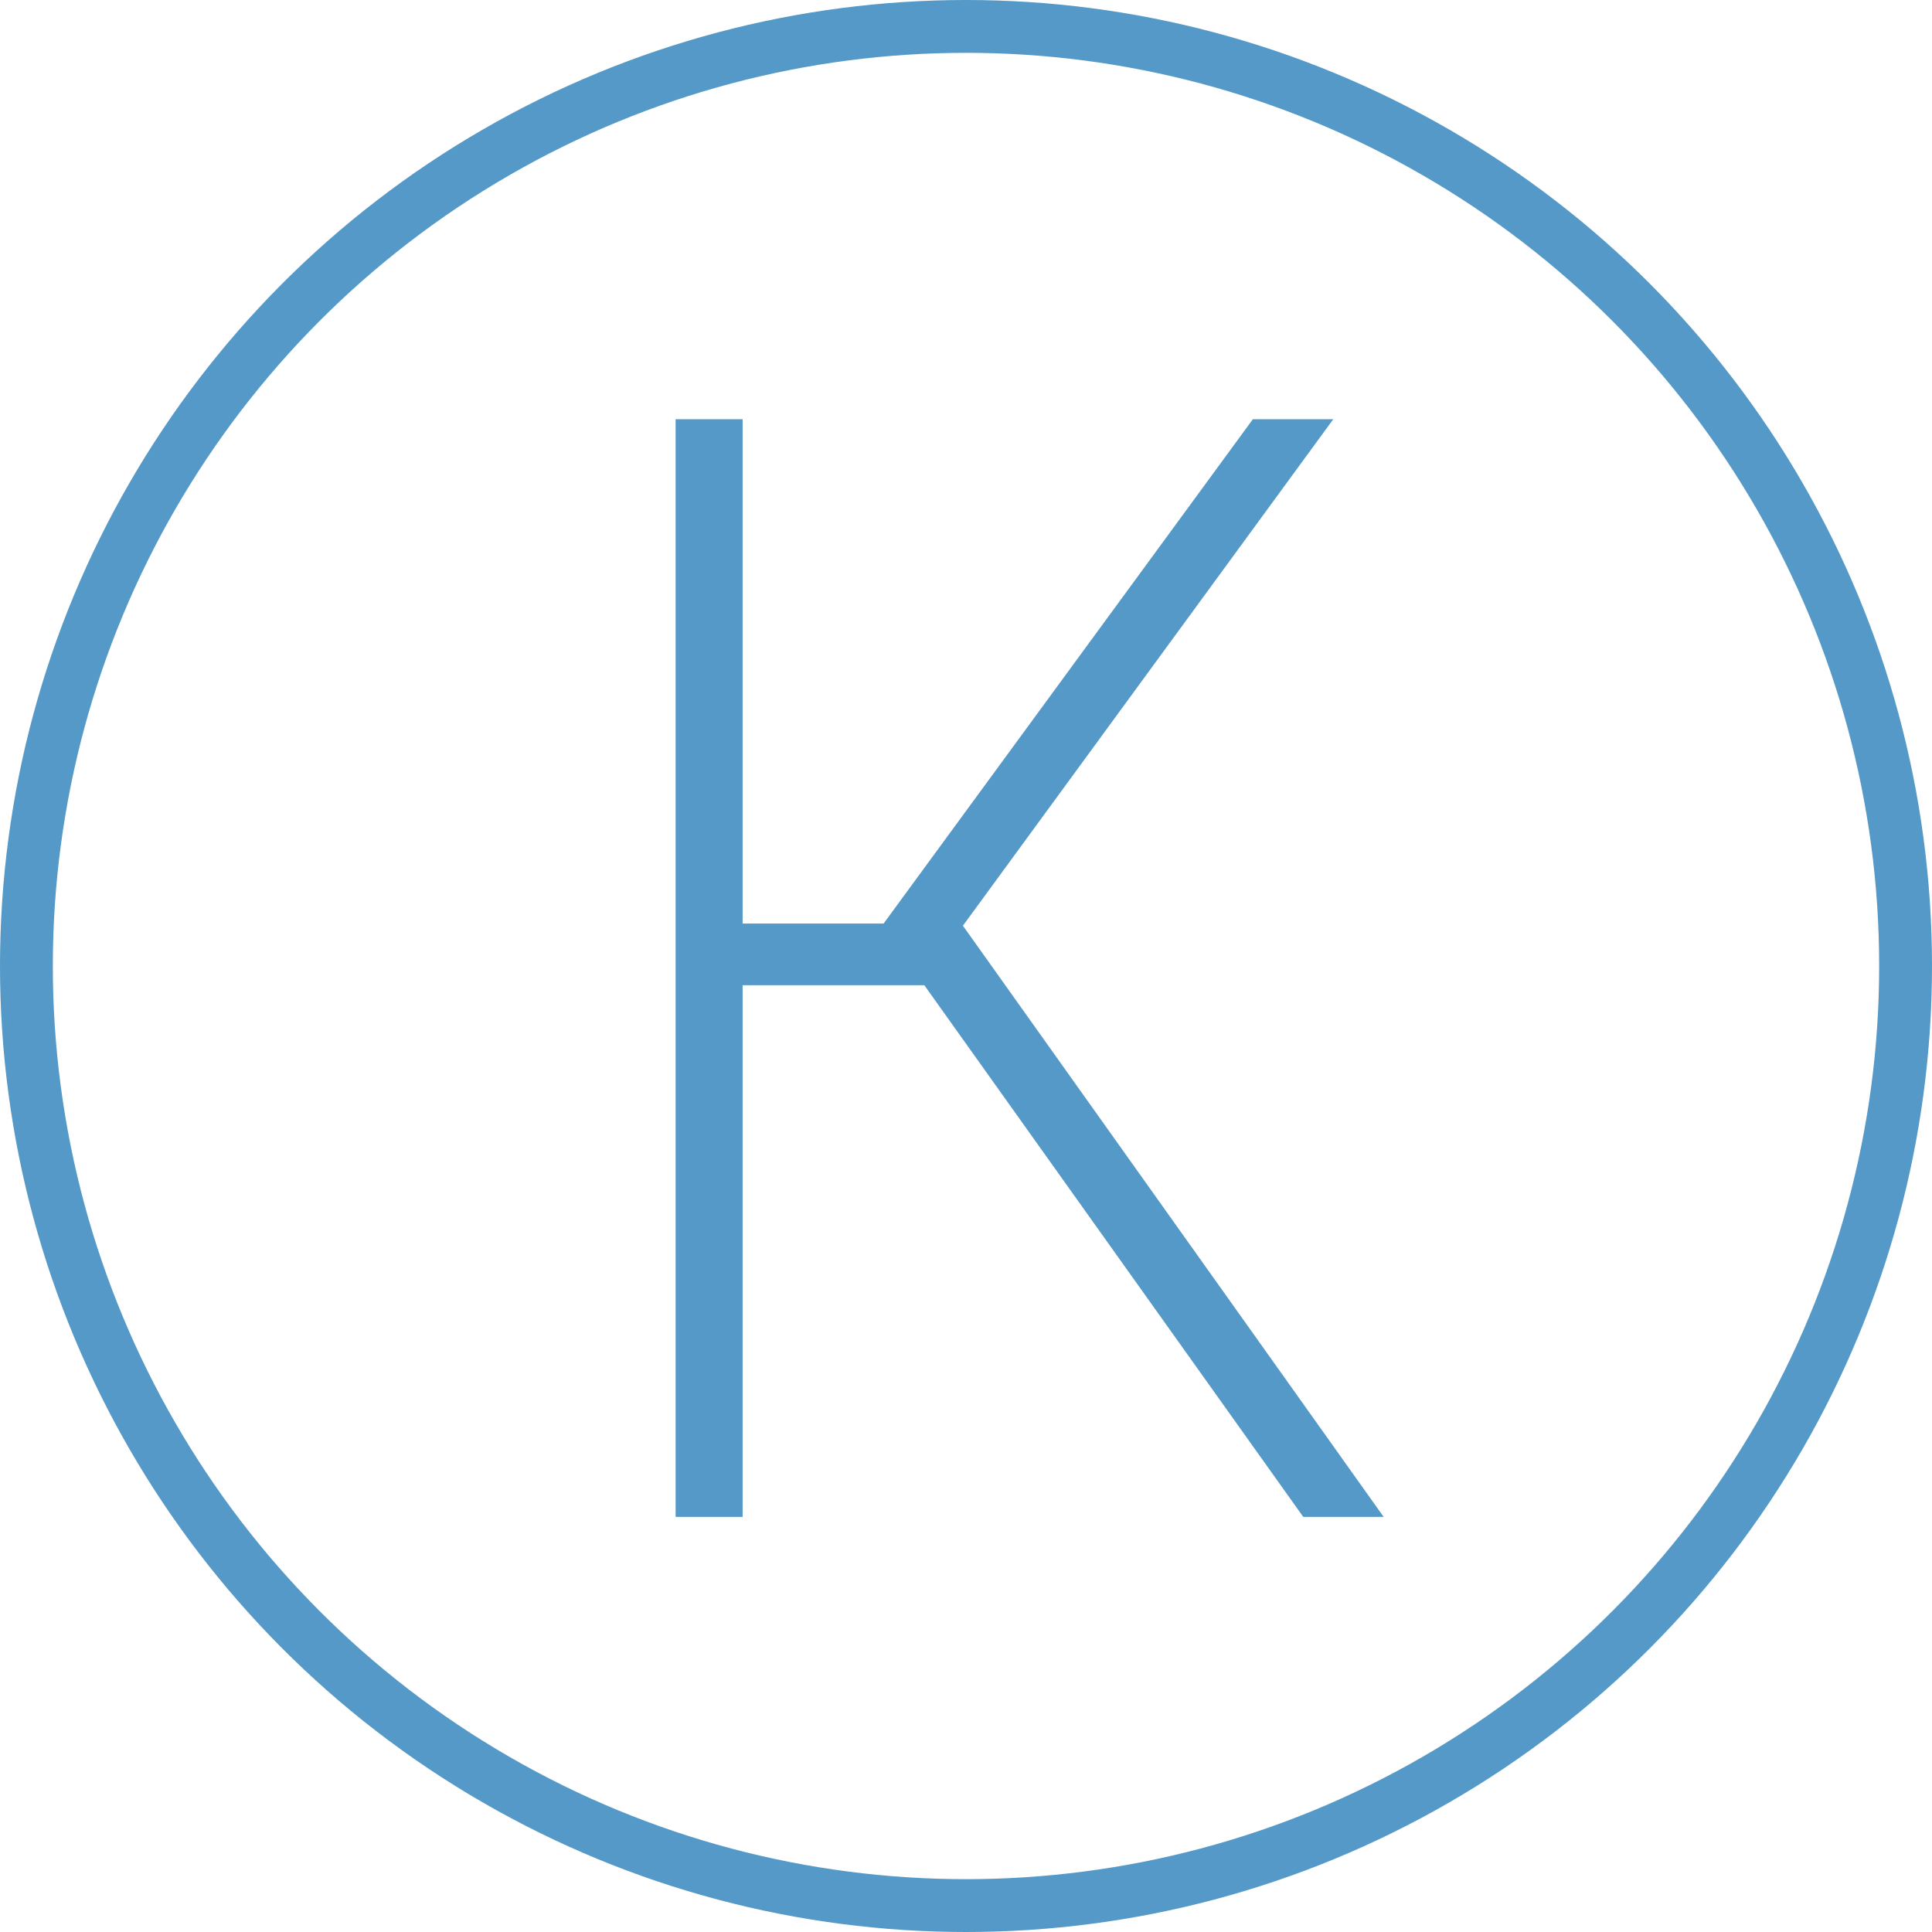 <svg width="512" height="512" viewBox="0 0 512 512" fill="none" xmlns="http://www.w3.org/2000/svg">
<circle cx="256" cy="256" r="249" stroke="#5499C7" stroke-width="14"/>
<path d="M345.381 402L244.955 261.091H196.801V402H179.045V111.091H196.801V244.756H234.159L332.028 111.091H353.335L255.182 245.324L366.688 402H345.381Z" fill="#5499C7"/>
</svg>
